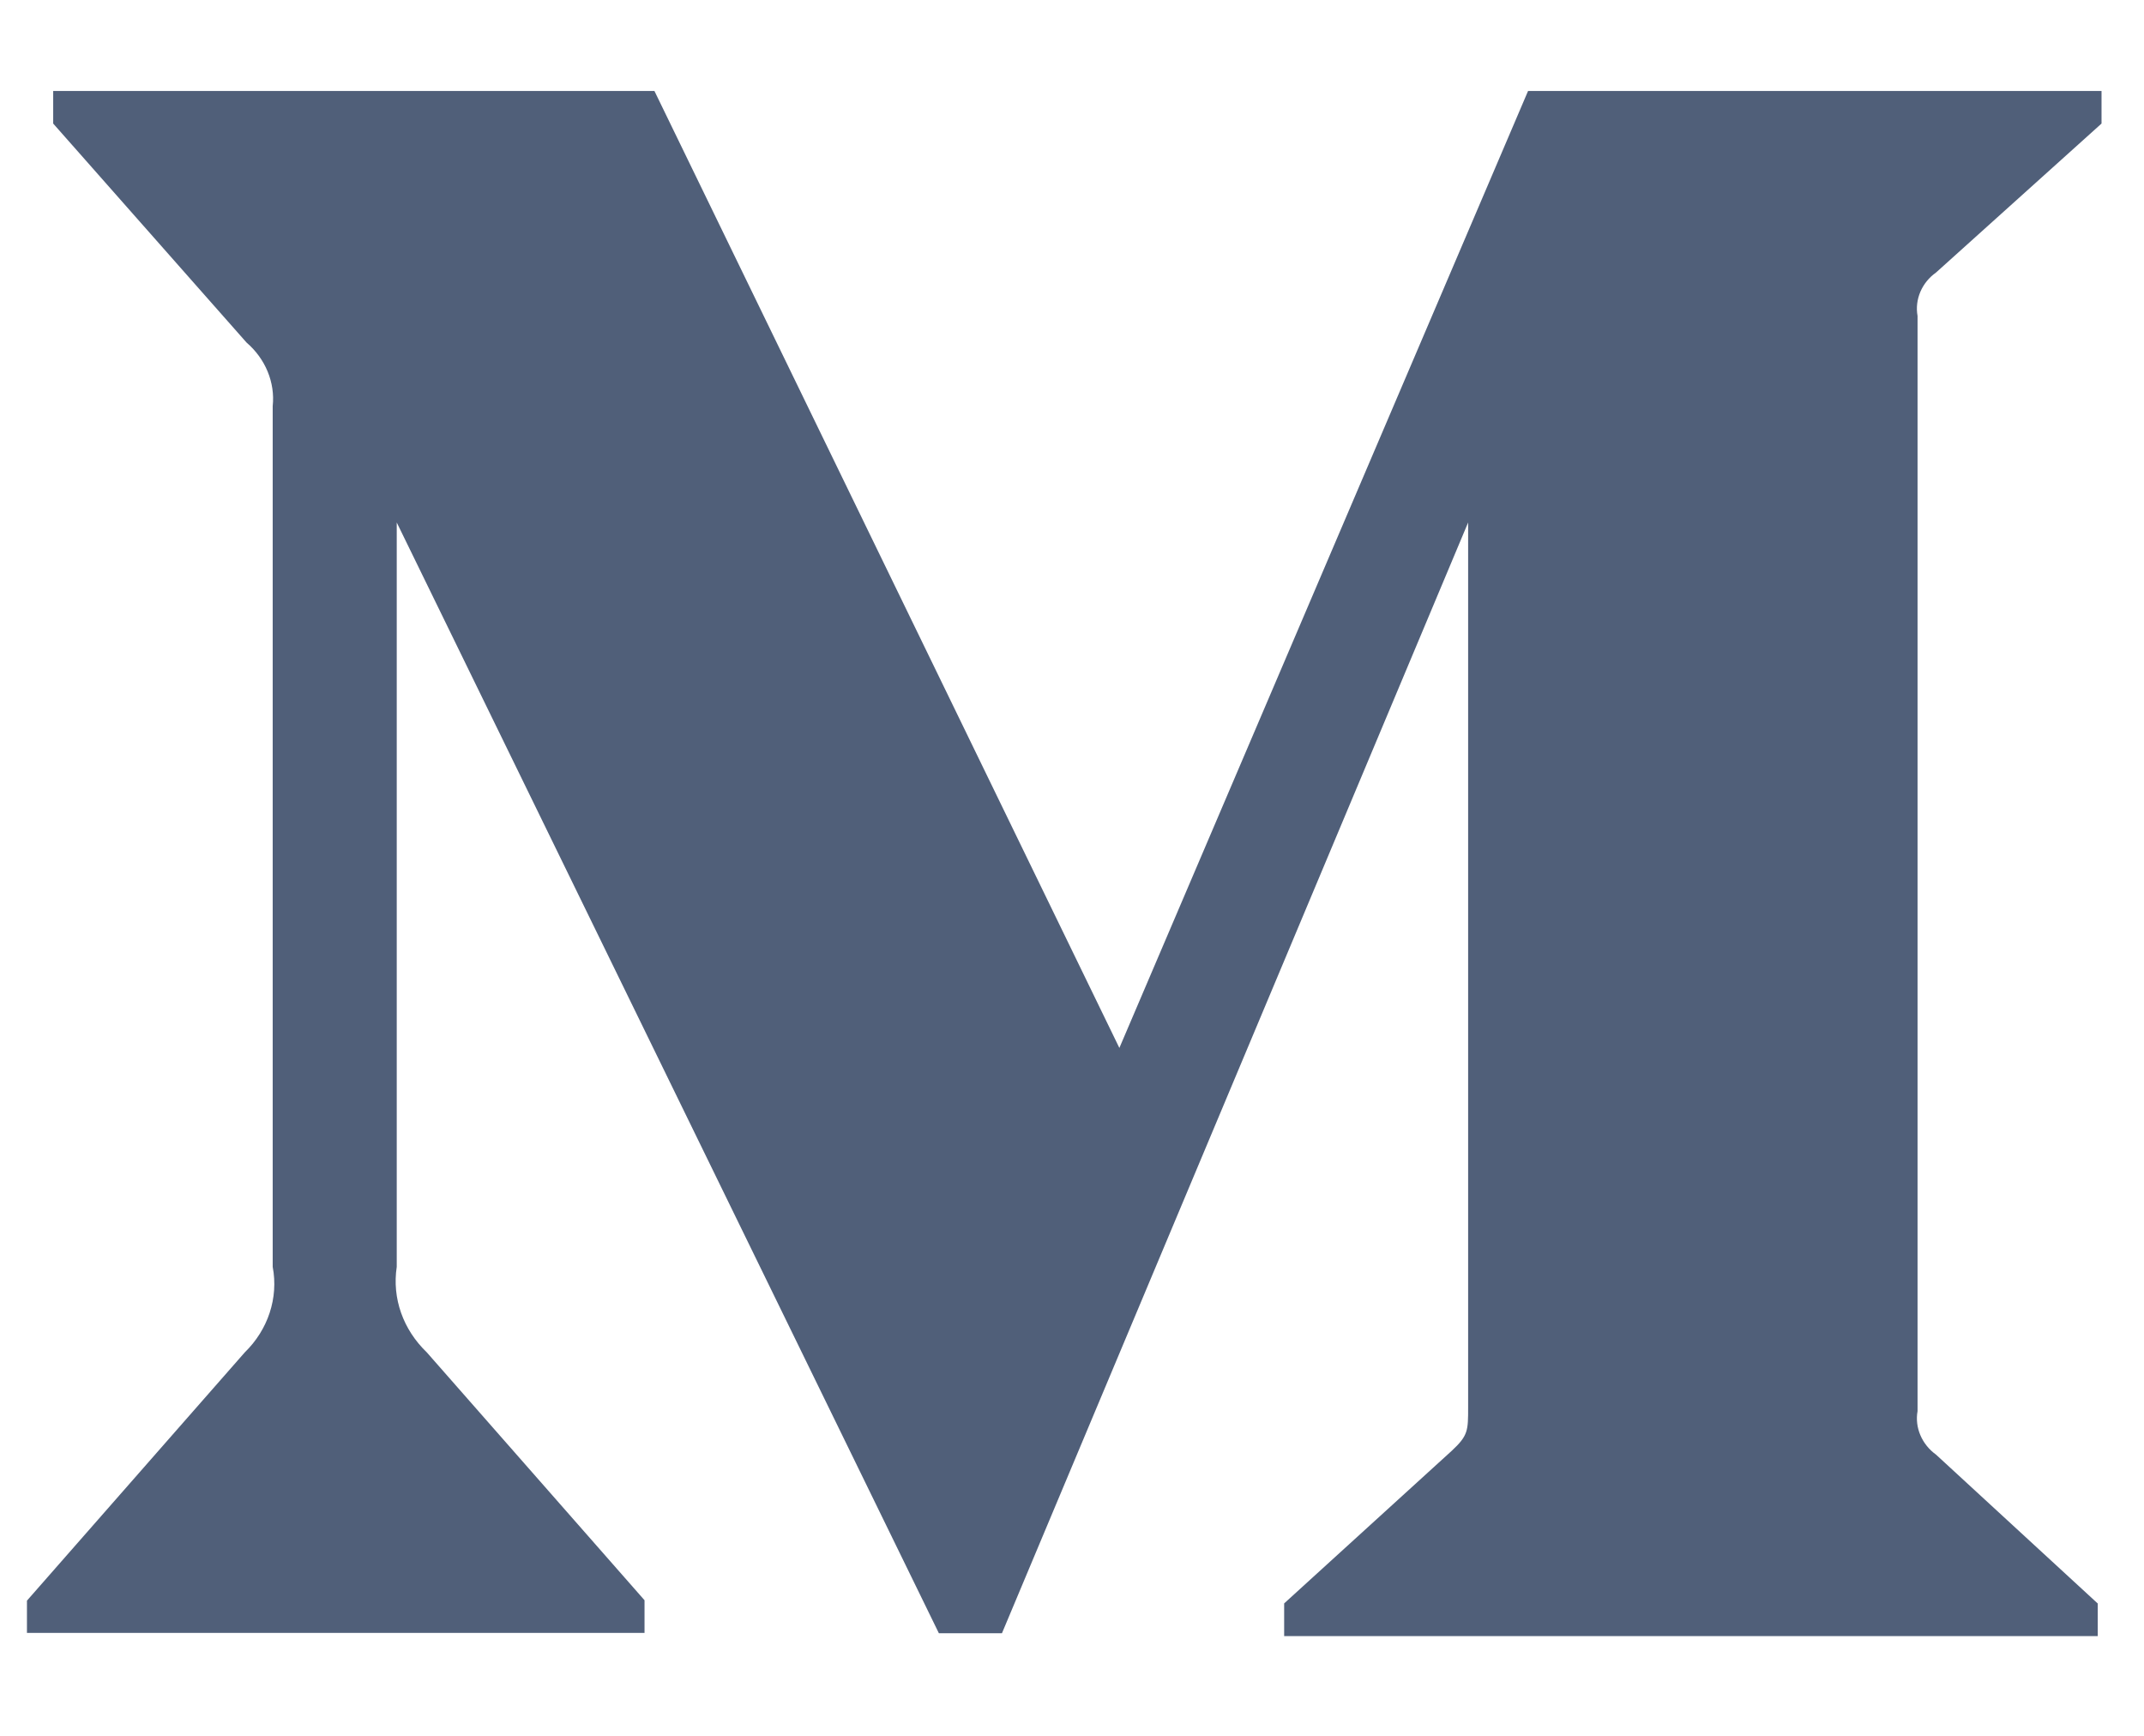 <svg width="21" height="17" viewBox="0 0 21 17" fill="none" xmlns="http://www.w3.org/2000/svg">
<path d="M18.963 2.669L20.584 1.21V0.891H14.967L10.964 10.263L6.41 0.891H0.521V1.21L2.415 3.355C2.599 3.513 2.696 3.745 2.671 3.978V12.407C2.729 12.711 2.625 13.023 2.398 13.244L0.264 15.676V15.992H6.313V15.672L4.18 13.244C3.949 13.022 3.839 12.716 3.886 12.407V5.117L9.196 15.995H9.814L14.38 5.117V13.783C14.38 14.011 14.38 14.059 14.22 14.208L12.578 15.703V16.023H20.547V15.704L18.963 14.246C18.825 14.147 18.753 13.981 18.782 13.82V3.094C18.753 2.933 18.824 2.767 18.963 2.669Z" fill="#505F79"/>
</svg>
